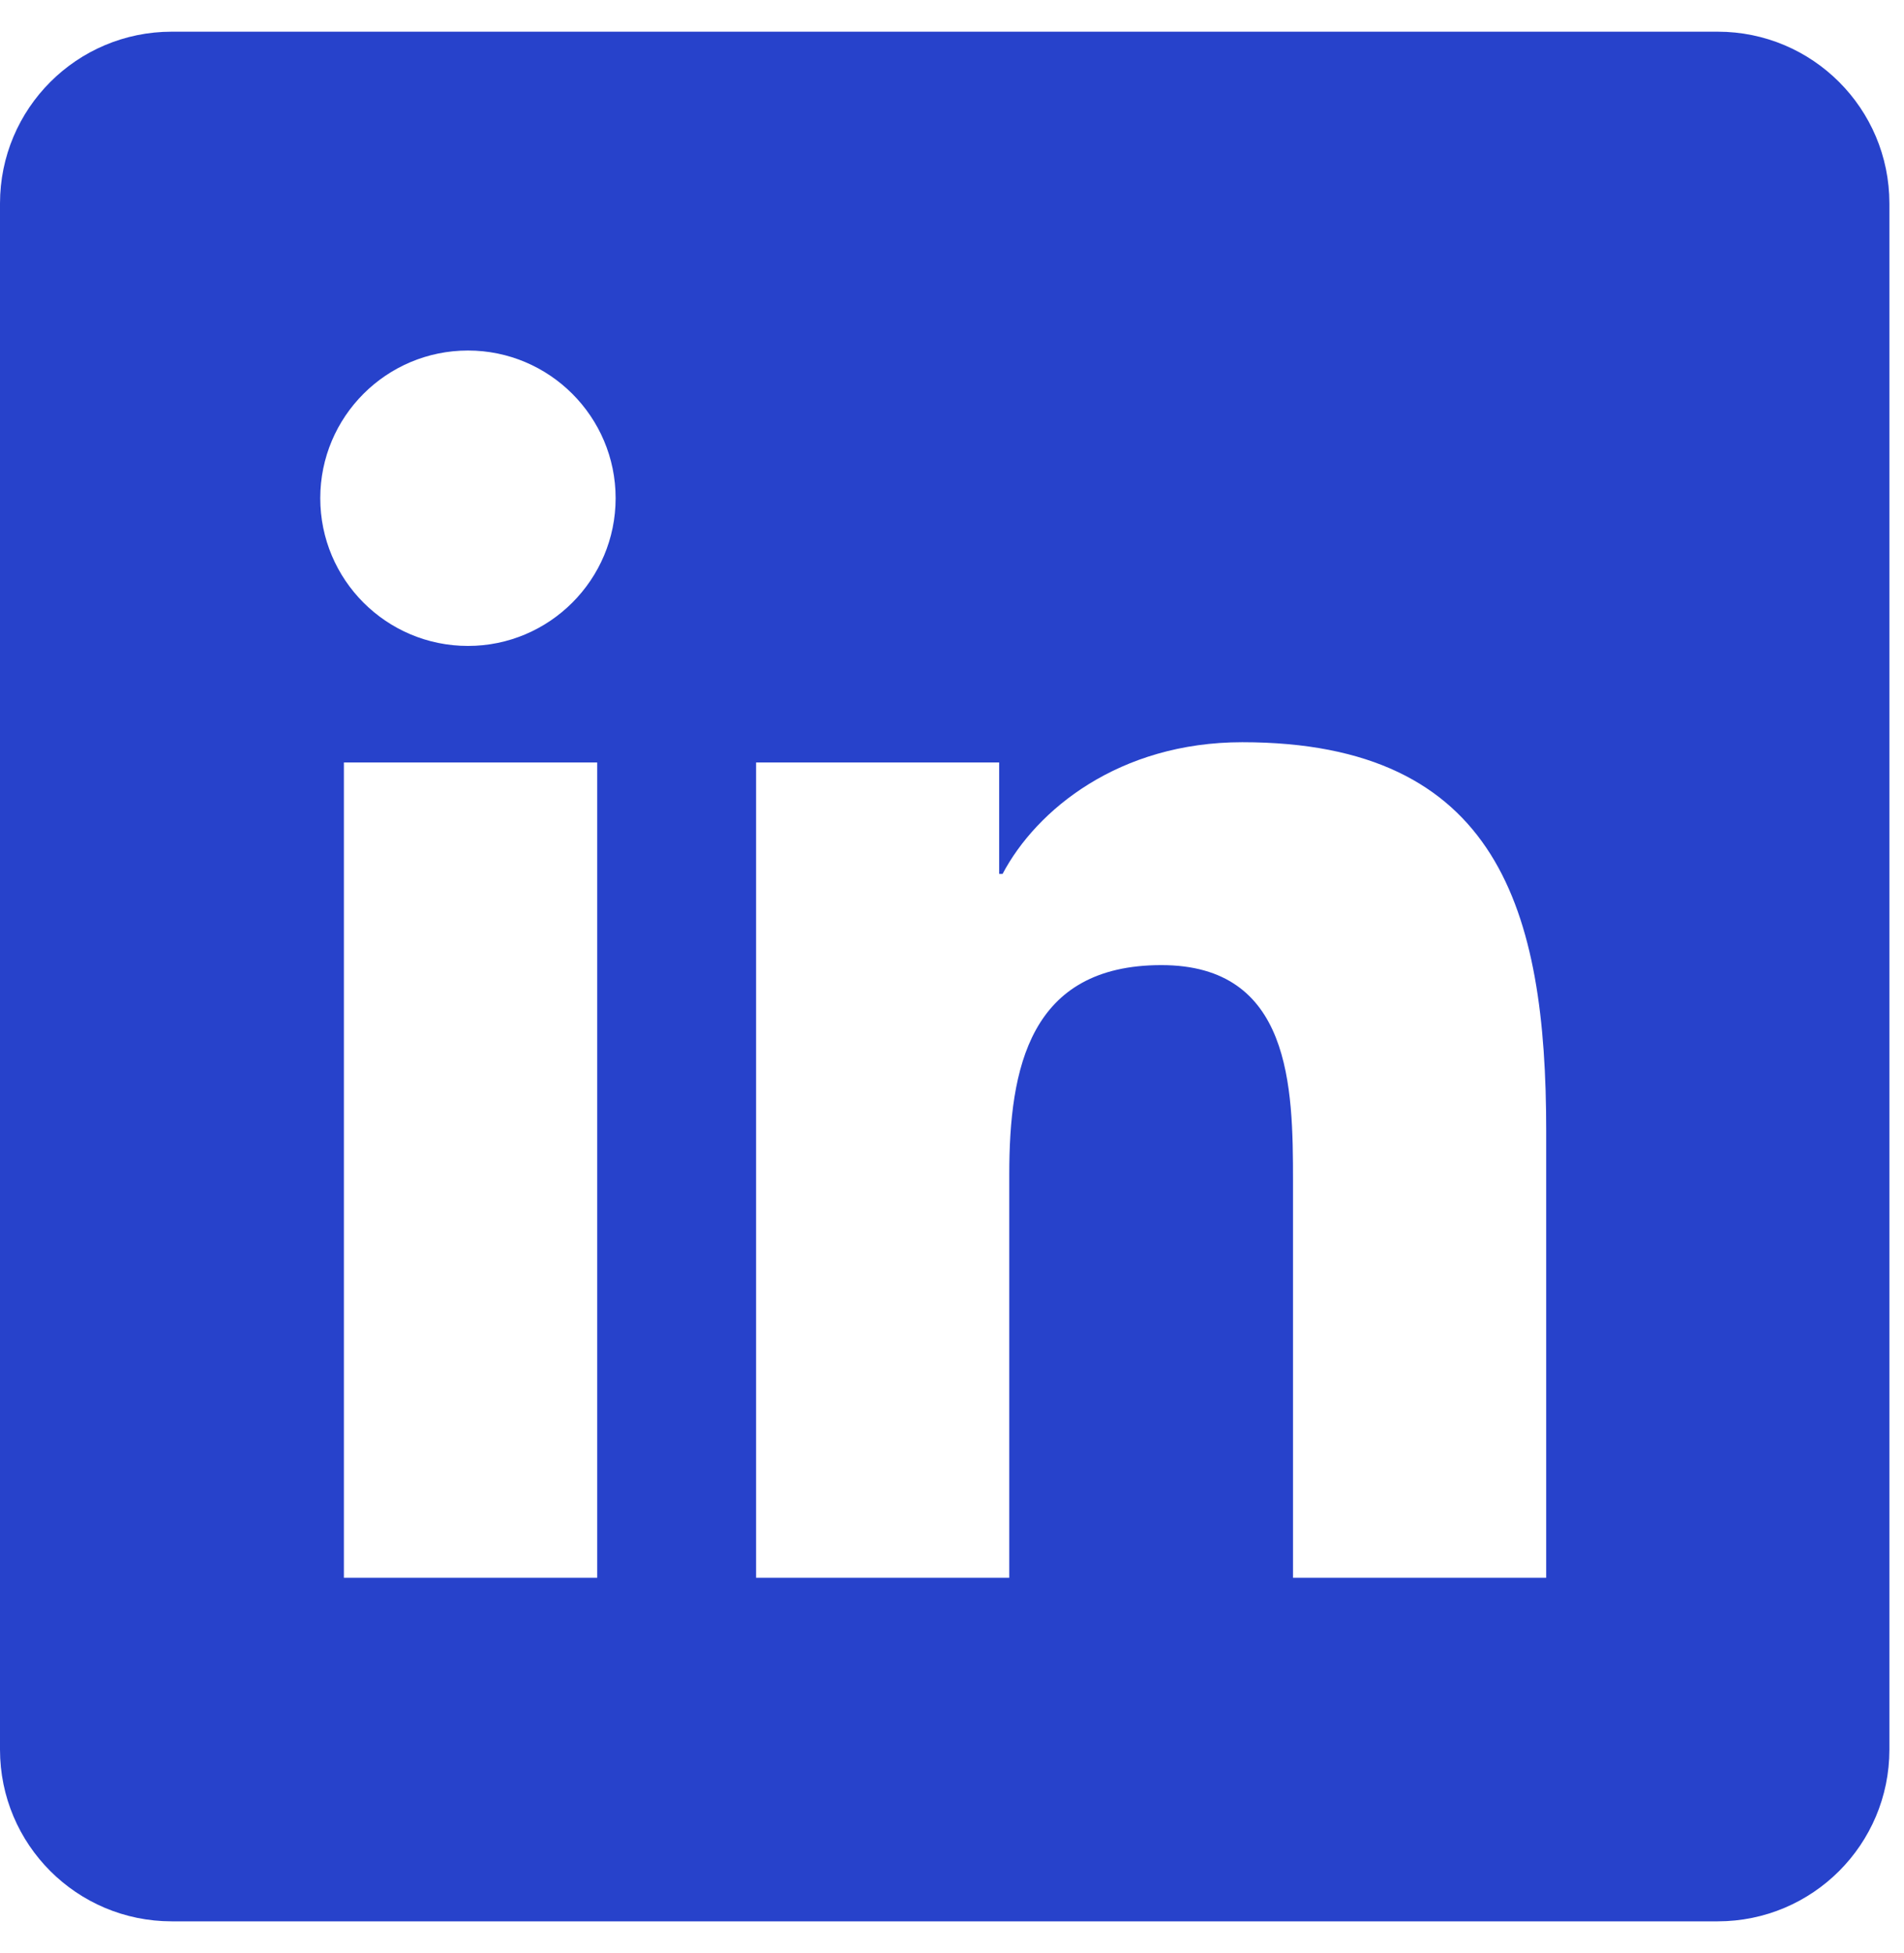     <svg width="39" height="40" viewBox="0 0 39 40" fill="none" xmlns="http://www.w3.org/2000/svg">
          <path d="M35.183 0.649H3.518C1.574 0.649 0 2.224 0 4.168V35.832C0 37.776 1.574 39.35 3.518 39.35H35.183C37.127 39.35 38.701 37.776 38.701 35.832V4.168C38.701 2.224 37.127 0.649 35.183 0.649ZM12.233 32.314H7.044V15.616H12.233V32.314ZM9.586 13.229C7.913 13.229 6.56 11.873 6.56 10.203C6.56 8.534 7.914 7.179 9.586 7.179C11.253 7.179 12.61 8.536 12.61 10.203C12.61 11.873 11.253 13.229 9.586 13.229ZM31.671 32.314H26.485V24.194C26.485 22.257 26.45 19.766 23.789 19.766C21.088 19.766 20.673 21.875 20.673 24.053V32.314H15.487V15.616H20.466V17.898H20.536C21.229 16.585 22.922 15.201 25.446 15.201C30.7 15.201 31.671 18.659 31.671 23.156V32.314Z" fill="#2742CB" />
        </svg>